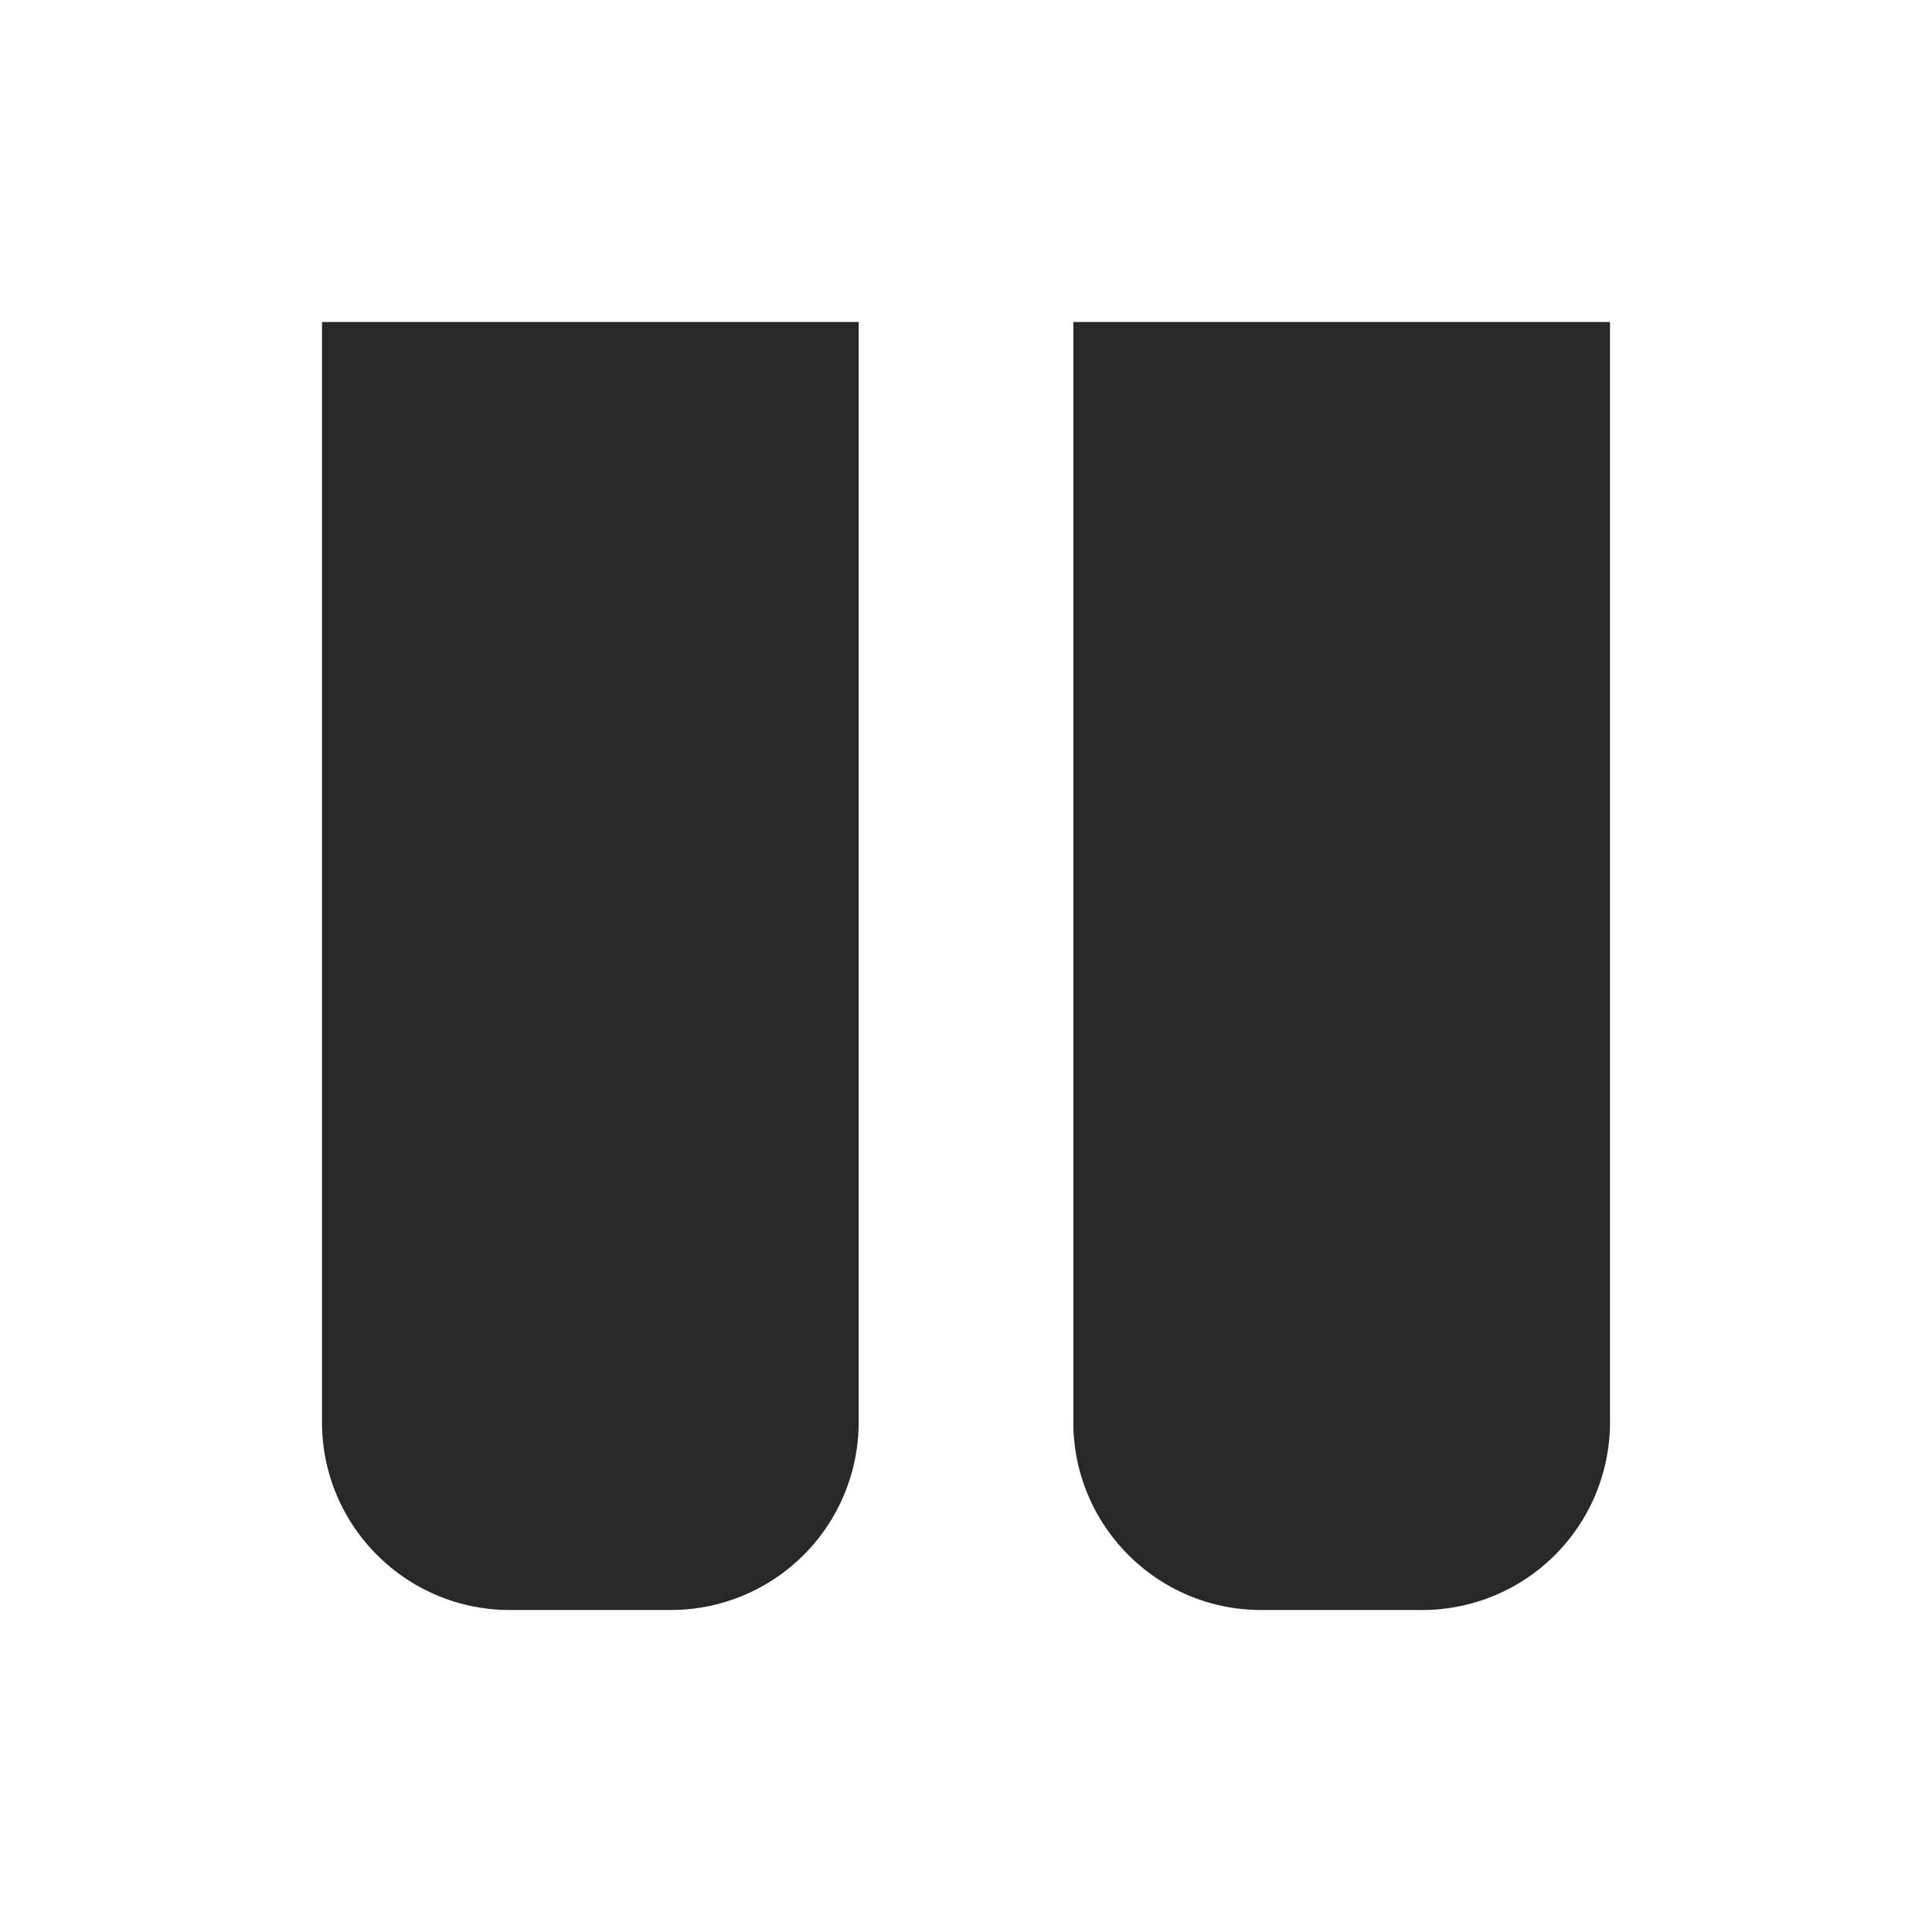 <svg xmlns="http://www.w3.org/2000/svg" style="color: transparent; fill: #28282A;" viewBox="0 0 18 18"><path clip-rule="evenodd" d="M7.25 3.75h-3.5v9.5a1 1 0 001 1h1.5a1 1 0 001-1v-9.5zm7 0h-3.5v9.5a1 1 0 001 1h1.5a1 1 0 001-1v-9.5z" fill-rule="evenodd"></path><path d="M3.75 3.75V3H3v.75h.75zm3.5 0H8V3h-.75v.75zm3.5 0V3H10v.75h.75zm3.5 0H15V3h-.75v.75zm-10.5.75h3.5V3h-3.5v1.5zm.75 8.75v-9.5H3v9.5h1.5zm.25.25a.25.25 0 01-.25-.25H3c0 .966.784 1.75 1.75 1.75v-1.5zm1.5 0h-1.5V15h1.5v-1.5zm.25-.25a.25.25 0 01-.25.25V15A1.75 1.75 0 008 13.25H6.5zm0-9.5v9.5H8v-9.5H6.5zm4.25.75h3.5V3h-3.5v1.5zm.75 8.75v-9.5H10v9.5h1.5zm.25.25a.25.25 0 01-.25-.25H10c0 .966.784 1.75 1.75 1.75v-1.5zm1.5 0h-1.5V15h1.5v-1.5zm.25-.25a.25.25 0 01-.25.25V15A1.75 1.75 0 0015 13.25h-1.5zm0-9.5v9.5H15v-9.5h-1.5z"></path></svg>